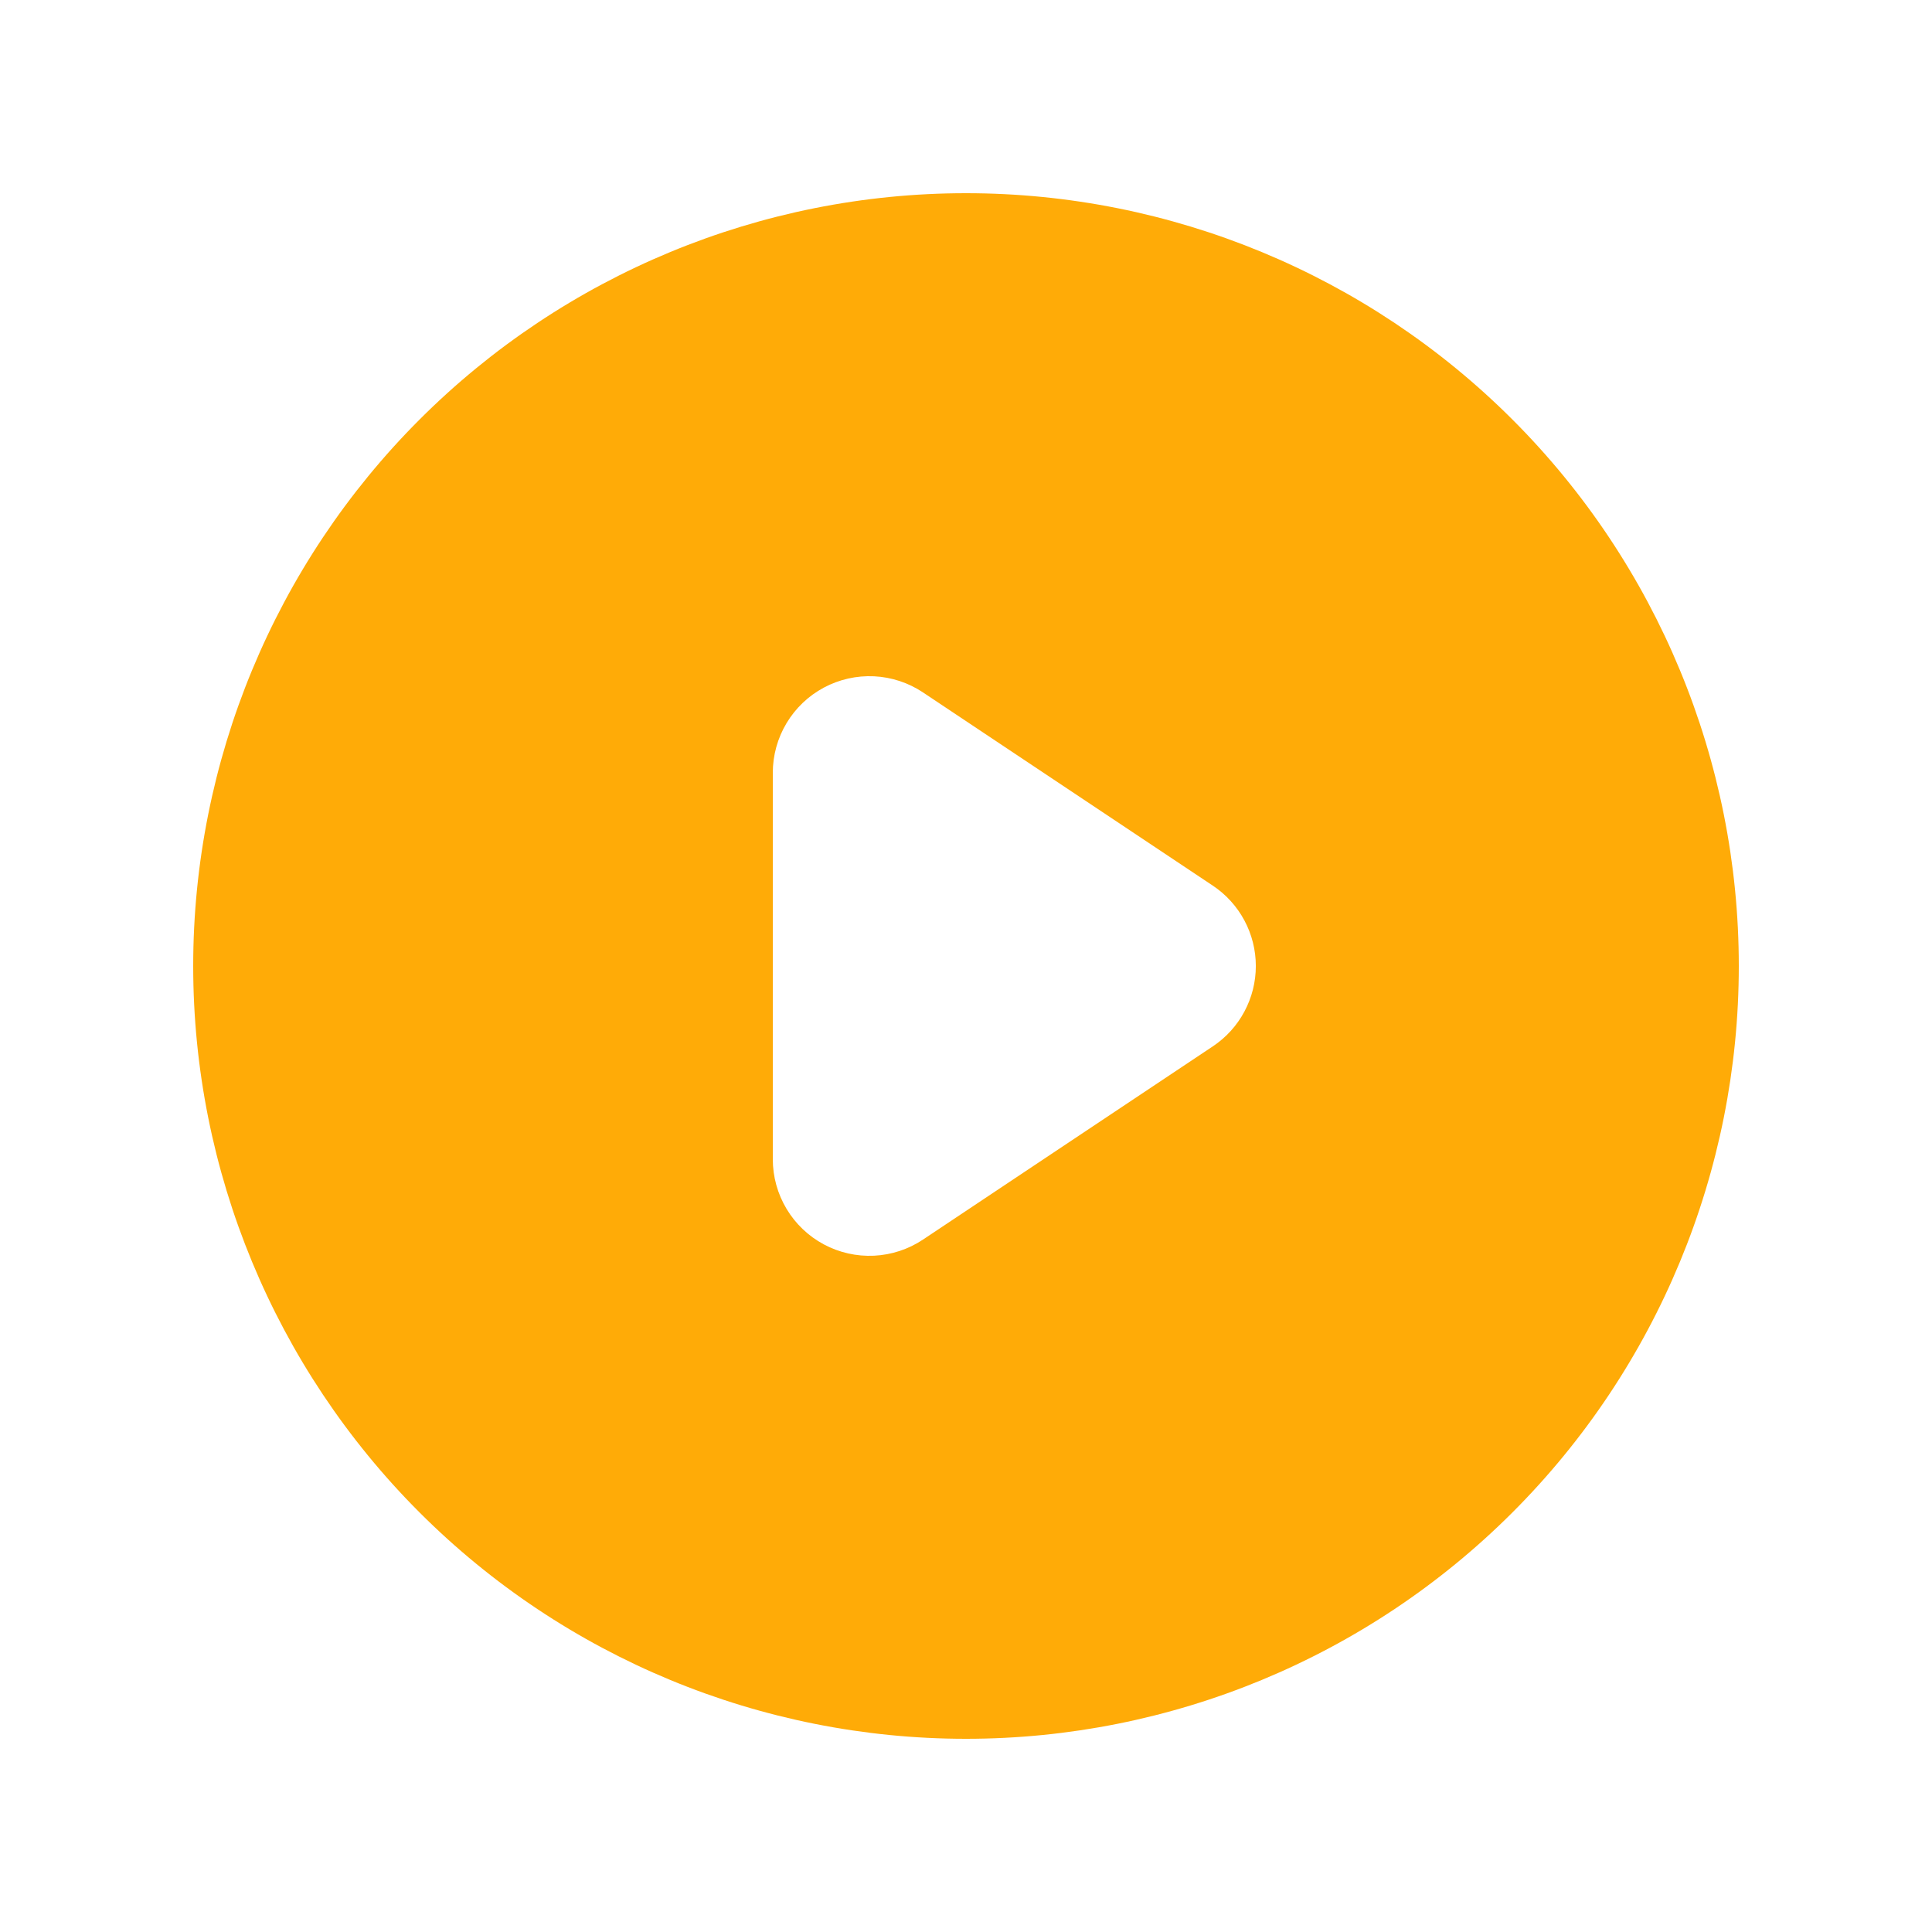 <svg width="63" height="63" viewBox="0 0 63 63" fill="none" xmlns="http://www.w3.org/2000/svg">
<path fill-rule="evenodd" clip-rule="evenodd" d="M31.5 56.7C38.184 56.7 44.593 54.045 49.319 49.319C54.045 44.593 56.7 38.184 56.7 31.5C56.7 24.817 54.045 18.407 49.319 13.681C44.593 8.955 38.184 6.3 31.5 6.3C24.817 6.3 18.407 8.955 13.681 13.681C8.955 18.407 6.3 24.817 6.3 31.5C6.3 38.184 8.955 44.593 13.681 49.319C18.407 54.045 24.817 56.7 31.5 56.7ZM30.098 22.579C29.624 22.263 29.073 22.081 28.503 22.053C27.933 22.026 27.367 22.153 26.864 22.422C26.361 22.691 25.941 23.092 25.648 23.581C25.355 24.07 25.2 24.63 25.2 25.2V37.8C25.2 38.37 25.355 38.93 25.648 39.419C25.941 39.908 26.361 40.309 26.864 40.578C27.367 40.847 27.933 40.974 28.503 40.947C29.073 40.919 29.624 40.737 30.098 40.421L39.548 34.121C39.98 33.833 40.334 33.444 40.578 32.986C40.823 32.529 40.951 32.019 40.951 31.5C40.951 30.982 40.823 30.471 40.578 30.014C40.334 29.557 39.98 29.167 39.548 28.879L30.098 22.579Z" fill="#FFAB07"/>
</svg>
